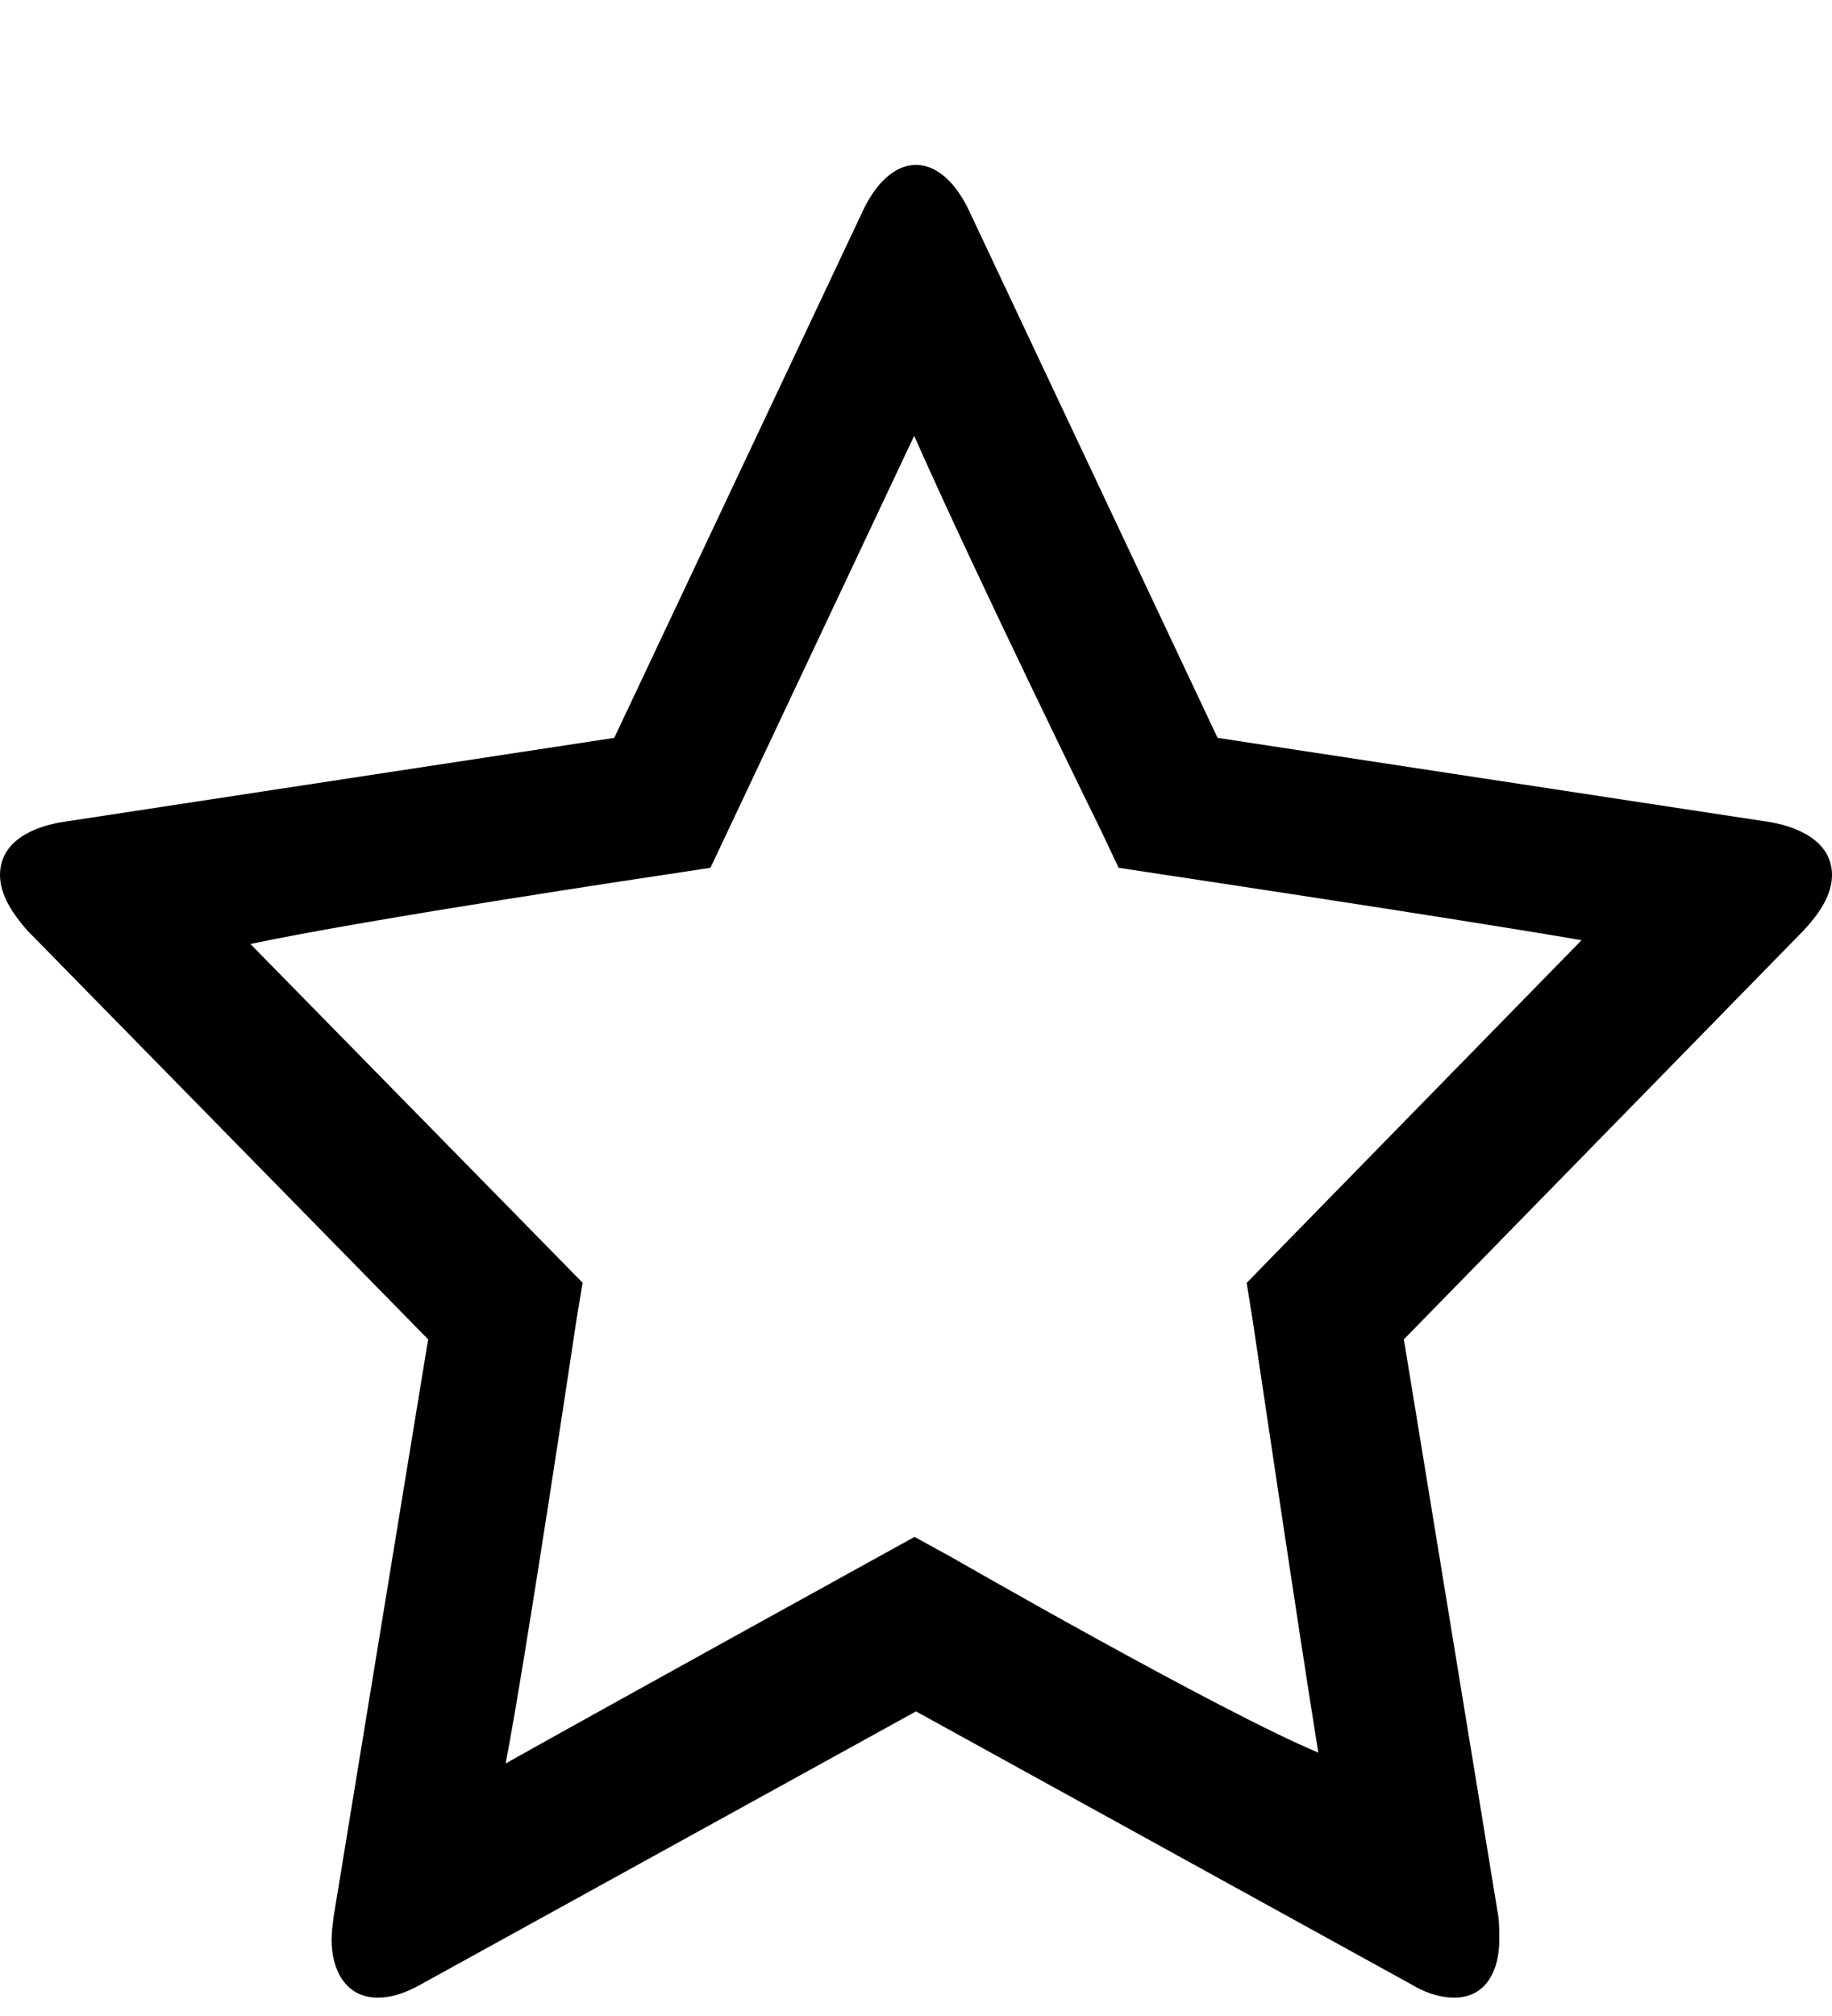 <?xml version="1.0" encoding="UTF-8" standalone="no"?>
<svg width="10px" height="11px" viewBox="0 0 10 11" version="1.1" xmlns="http://www.w3.org/2000/svg" xmlns:xlink="http://www.w3.org/1999/xlink">
    <g stroke="none" stroke-width="1" fill-rule="evenodd">
        <path d="M9.844,5.078 L7.663,7.308 L8.179,10.459 C8.184,10.503 8.184,10.541 8.184,10.585 C8.184,10.749 8.113,10.9 7.938,10.9 C7.855,10.9 7.771,10.869 7.699,10.825 L5,9.338 L2.302,10.825 C2.224,10.869 2.145,10.9 2.062,10.9 C1.887,10.9 1.81,10.749 1.81,10.585 C1.81,10.542 1.816,10.504 1.821,10.459 L2.337,7.308 L0.15,5.078 C0.078,4.996 0,4.889 0,4.775 C0,4.587 0.186,4.511 0.336,4.486 L3.353,4.026 L4.706,1.159 C4.76,1.039 4.862,0.9 5,0.9 C5.138,0.9 5.24,1.039 5.294,1.159 L6.646,4.026 L9.664,4.486 C9.808,4.511 10,4.587 10,4.775 C10,4.889 9.921,4.996 9.844,5.078 L9.844,5.078 Z M6.33,4.769 L6.106,4.735 L6.009,4.53 C6.009,4.53 5.341,3.171 4.99,2.378 C4.652,3.095 3.975,4.53 3.975,4.53 L3.878,4.735 L3.654,4.769 C3.654,4.769 1.99,5.017 1.367,5.151 C1.921,5.716 3.029,6.845 3.029,6.845 L3.18,6.999 L3.145,7.212 C3.145,7.212 2.87,9.053 2.76,9.622 C3.367,9.282 4.787,8.499 4.787,8.499 L4.992,8.386 L5.198,8.499 C5.198,8.499 6.65,9.334 7.196,9.563 C7.09,8.909 6.839,7.212 6.839,7.212 L6.805,7 L6.955,6.846 C6.955,6.846 8.074,5.702 8.633,5.13 C7.935,5.01 6.33,4.769 6.33,4.769 L6.33,4.769 Z"></path>
    </g>
</svg>
